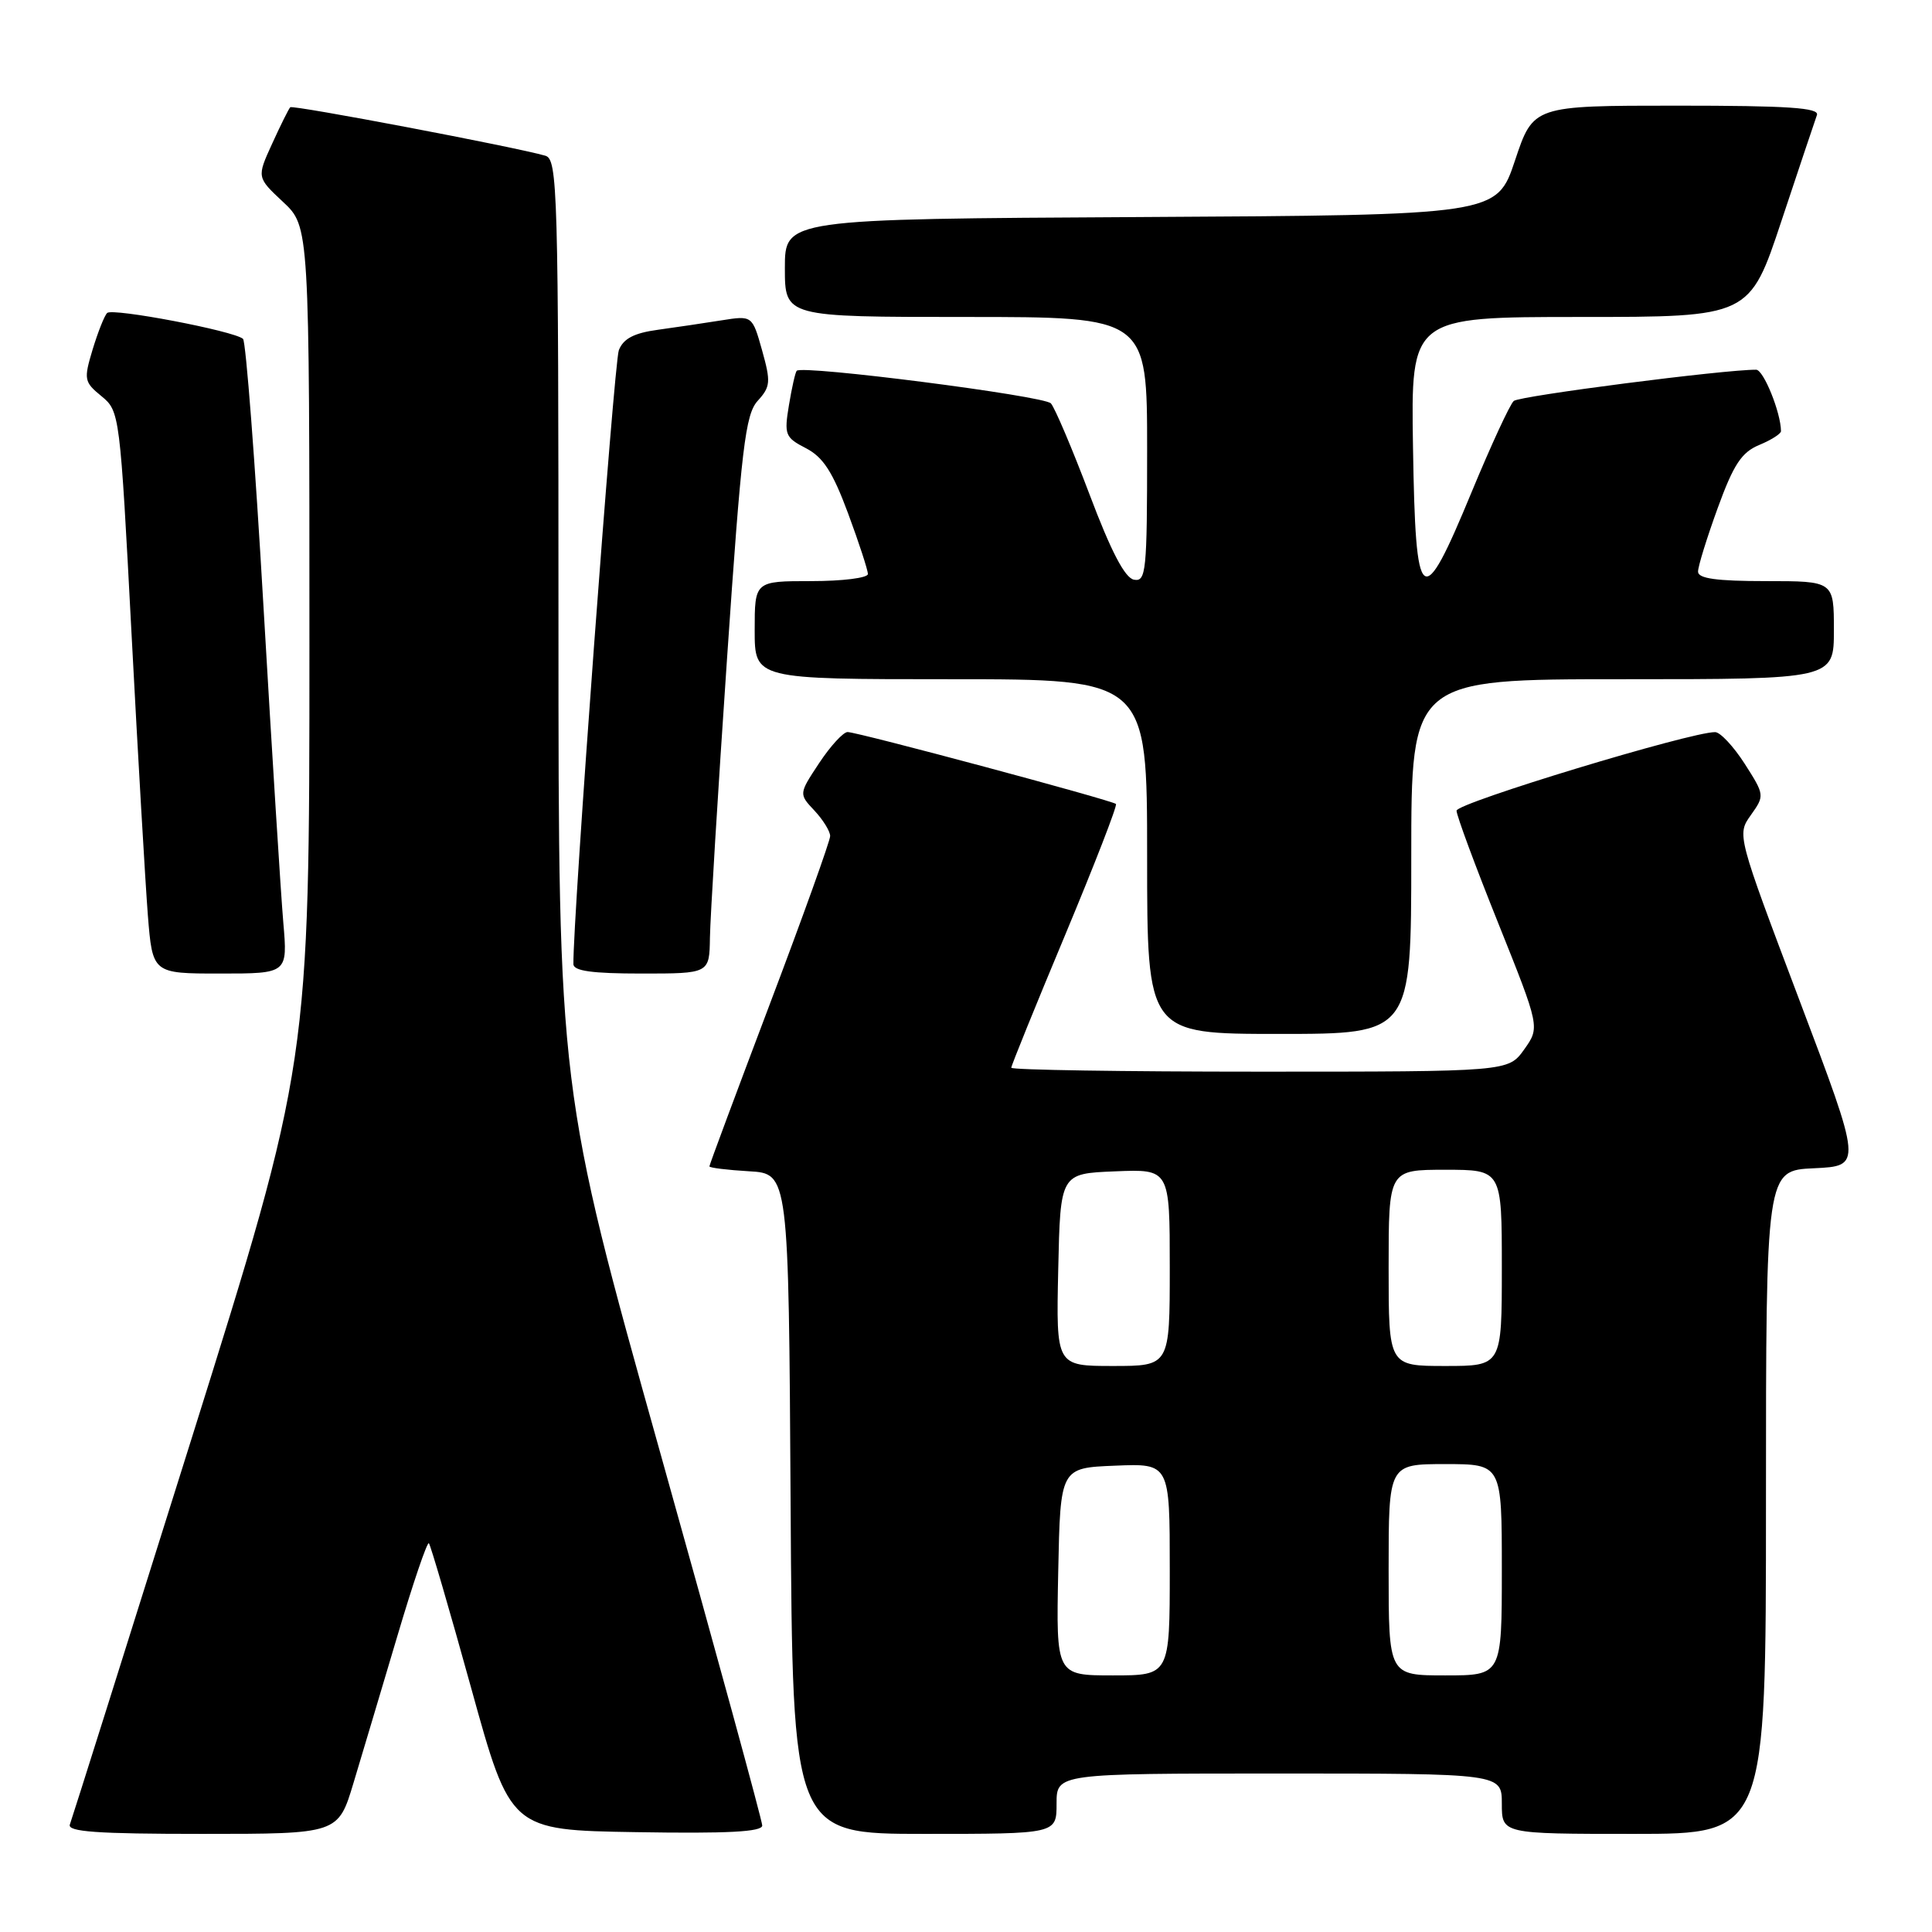 <?xml version="1.0" encoding="UTF-8" standalone="no"?>
<!DOCTYPE svg PUBLIC "-//W3C//DTD SVG 1.1//EN" "http://www.w3.org/Graphics/SVG/1.1/DTD/svg11.dtd" >
<svg xmlns="http://www.w3.org/2000/svg" xmlns:xlink="http://www.w3.org/1999/xlink" version="1.1" viewBox="0 0 256 256">
 <g >
 <path fill="currentColor"
d=" M 46.84 236.25 C 47.96 232.54 50.57 223.78 52.65 216.79 C 54.72 209.80 56.60 204.27 56.83 204.49 C 57.05 204.72 59.58 213.36 62.44 223.70 C 67.64 242.50 67.64 242.50 84.32 242.77 C 96.42 242.97 101.00 242.73 101.00 241.89 C 101.00 241.26 94.93 219.06 87.50 192.55 C 74.00 144.37 74.00 144.37 74.00 82.75 C 74.00 24.93 73.89 21.10 72.25 20.63 C 68.23 19.47 38.79 13.88 38.46 14.21 C 38.26 14.41 37.18 16.58 36.06 19.04 C 34.02 23.50 34.02 23.50 37.51 26.76 C 41.00 30.03 41.00 30.03 41.00 85.43 C 41.00 140.84 41.00 140.84 25.37 190.67 C 16.77 218.08 9.52 241.06 9.26 241.75 C 8.89 242.72 12.80 243.00 26.80 243.00 C 44.81 243.00 44.81 243.00 46.84 236.25 Z  M 140.00 239.00 C 140.00 235.00 140.00 235.00 169.50 235.00 C 199.00 235.00 199.00 235.00 199.00 239.00 C 199.00 243.00 199.00 243.00 216.50 243.00 C 234.00 243.00 234.00 243.00 234.00 199.05 C 234.00 155.09 234.00 155.09 240.37 154.80 C 246.74 154.50 246.74 154.50 238.44 132.55 C 230.15 110.60 230.15 110.60 232.00 108.00 C 233.83 105.42 233.83 105.35 231.18 101.20 C 229.70 98.90 227.94 97.01 227.26 97.01 C 224.00 96.99 193.00 106.40 193.00 107.42 C 193.00 108.05 195.49 114.77 198.53 122.34 C 204.05 136.12 204.05 136.12 201.96 139.06 C 199.86 142.00 199.86 142.00 166.93 142.00 C 148.82 142.00 134.00 141.77 134.00 141.48 C 134.00 141.19 137.20 133.30 141.12 123.93 C 145.03 114.56 148.07 106.74 147.87 106.53 C 147.38 106.05 113.64 97.00 112.31 97.00 C 111.74 97.00 110.04 98.85 108.55 101.10 C 105.84 105.20 105.84 105.20 107.92 107.41 C 109.06 108.63 110.00 110.15 110.00 110.78 C 110.00 111.41 106.40 121.44 102.00 133.06 C 97.60 144.69 94.00 154.35 94.00 154.55 C 94.00 154.74 96.36 155.03 99.25 155.20 C 104.50 155.50 104.50 155.50 104.76 199.25 C 105.02 243.00 105.02 243.00 122.51 243.00 C 140.00 243.00 140.00 243.00 140.00 239.00 Z  M 187.00 113.50 C 187.00 90.00 187.00 90.00 215.00 90.00 C 243.00 90.00 243.00 90.00 243.00 83.50 C 243.00 77.00 243.00 77.00 234.00 77.00 C 227.47 77.00 225.00 76.66 225.00 75.75 C 224.99 75.06 226.17 71.27 227.60 67.33 C 229.71 61.53 230.77 59.93 233.11 58.96 C 234.70 58.30 236.00 57.47 235.99 57.13 C 235.97 54.66 233.68 49.00 232.70 48.99 C 228.52 48.96 201.33 52.46 200.58 53.13 C 200.07 53.58 197.56 59.02 194.99 65.22 C 188.36 81.26 187.57 80.65 187.23 59.25 C 186.95 42.00 186.95 42.00 209.39 42.00 C 231.83 42.00 231.83 42.00 236.06 29.25 C 238.39 22.24 240.50 15.94 240.75 15.25 C 241.11 14.28 236.99 14.00 222.19 14.00 C 203.17 14.00 203.17 14.00 200.75 21.25 C 198.33 28.50 198.33 28.50 151.17 28.76 C 104.00 29.02 104.00 29.02 104.00 35.51 C 104.00 42.00 104.00 42.00 128.00 42.00 C 152.00 42.00 152.00 42.00 152.00 59.57 C 152.00 75.76 151.86 77.12 150.25 76.81 C 149.05 76.58 147.21 73.05 144.36 65.49 C 142.07 59.44 139.77 54.03 139.25 53.45 C 138.34 52.45 106.29 48.34 105.57 49.13 C 105.38 49.33 104.92 51.38 104.54 53.68 C 103.89 57.60 104.03 57.97 106.79 59.39 C 109.07 60.57 110.33 62.52 112.37 68.01 C 113.82 71.92 115.00 75.54 115.00 76.06 C 115.00 76.58 111.62 77.00 107.50 77.00 C 100.00 77.00 100.00 77.00 100.00 83.50 C 100.00 90.00 100.00 90.00 126.00 90.00 C 152.00 90.00 152.00 90.00 152.00 113.50 C 152.00 137.00 152.00 137.00 169.50 137.00 C 187.00 137.00 187.00 137.00 187.00 113.50 Z  M 37.54 122.25 C 37.22 118.54 36.04 99.75 34.92 80.50 C 33.81 61.25 32.58 45.23 32.20 44.90 C 30.98 43.84 14.89 40.78 14.20 41.47 C 13.83 41.83 12.97 44.02 12.27 46.32 C 11.08 50.28 11.14 50.61 13.45 52.50 C 15.86 54.48 15.90 54.82 17.43 84.00 C 18.28 100.22 19.26 116.99 19.59 121.25 C 20.21 129.00 20.21 129.00 29.16 129.00 C 38.12 129.00 38.12 129.00 37.54 122.25 Z  M 94.07 124.25 C 94.11 121.64 95.12 105.03 96.33 87.34 C 98.25 59.22 98.76 54.92 100.40 53.11 C 102.10 51.24 102.15 50.61 100.98 46.42 C 99.68 41.80 99.68 41.80 95.59 42.45 C 93.34 42.81 89.55 43.37 87.16 43.70 C 84.01 44.13 82.60 44.87 82.00 46.40 C 81.36 48.02 75.88 122.09 75.98 127.75 C 75.99 128.66 78.48 129.00 85.00 129.00 C 94.00 129.00 94.00 129.00 94.07 124.25 Z  M 140.22 208.25 C 140.50 194.50 140.50 194.50 147.75 194.21 C 155.00 193.91 155.00 193.91 155.00 207.96 C 155.00 222.00 155.00 222.00 147.47 222.00 C 139.94 222.00 139.94 222.00 140.22 208.25 Z  M 184.00 208.00 C 184.00 194.00 184.00 194.00 191.50 194.00 C 199.00 194.00 199.00 194.00 199.00 208.00 C 199.00 222.00 199.00 222.00 191.50 222.00 C 184.00 222.00 184.00 222.00 184.00 208.00 Z  M 140.22 168.25 C 140.50 155.50 140.50 155.50 147.75 155.21 C 155.00 154.91 155.00 154.91 155.00 167.96 C 155.00 181.00 155.00 181.00 147.47 181.00 C 139.94 181.00 139.94 181.00 140.22 168.25 Z  M 184.00 168.00 C 184.00 155.00 184.00 155.00 191.50 155.00 C 199.00 155.00 199.00 155.00 199.00 168.00 C 199.00 181.00 199.00 181.00 191.50 181.00 C 184.00 181.00 184.00 181.00 184.00 168.00 Z "/>
</g>
</svg>